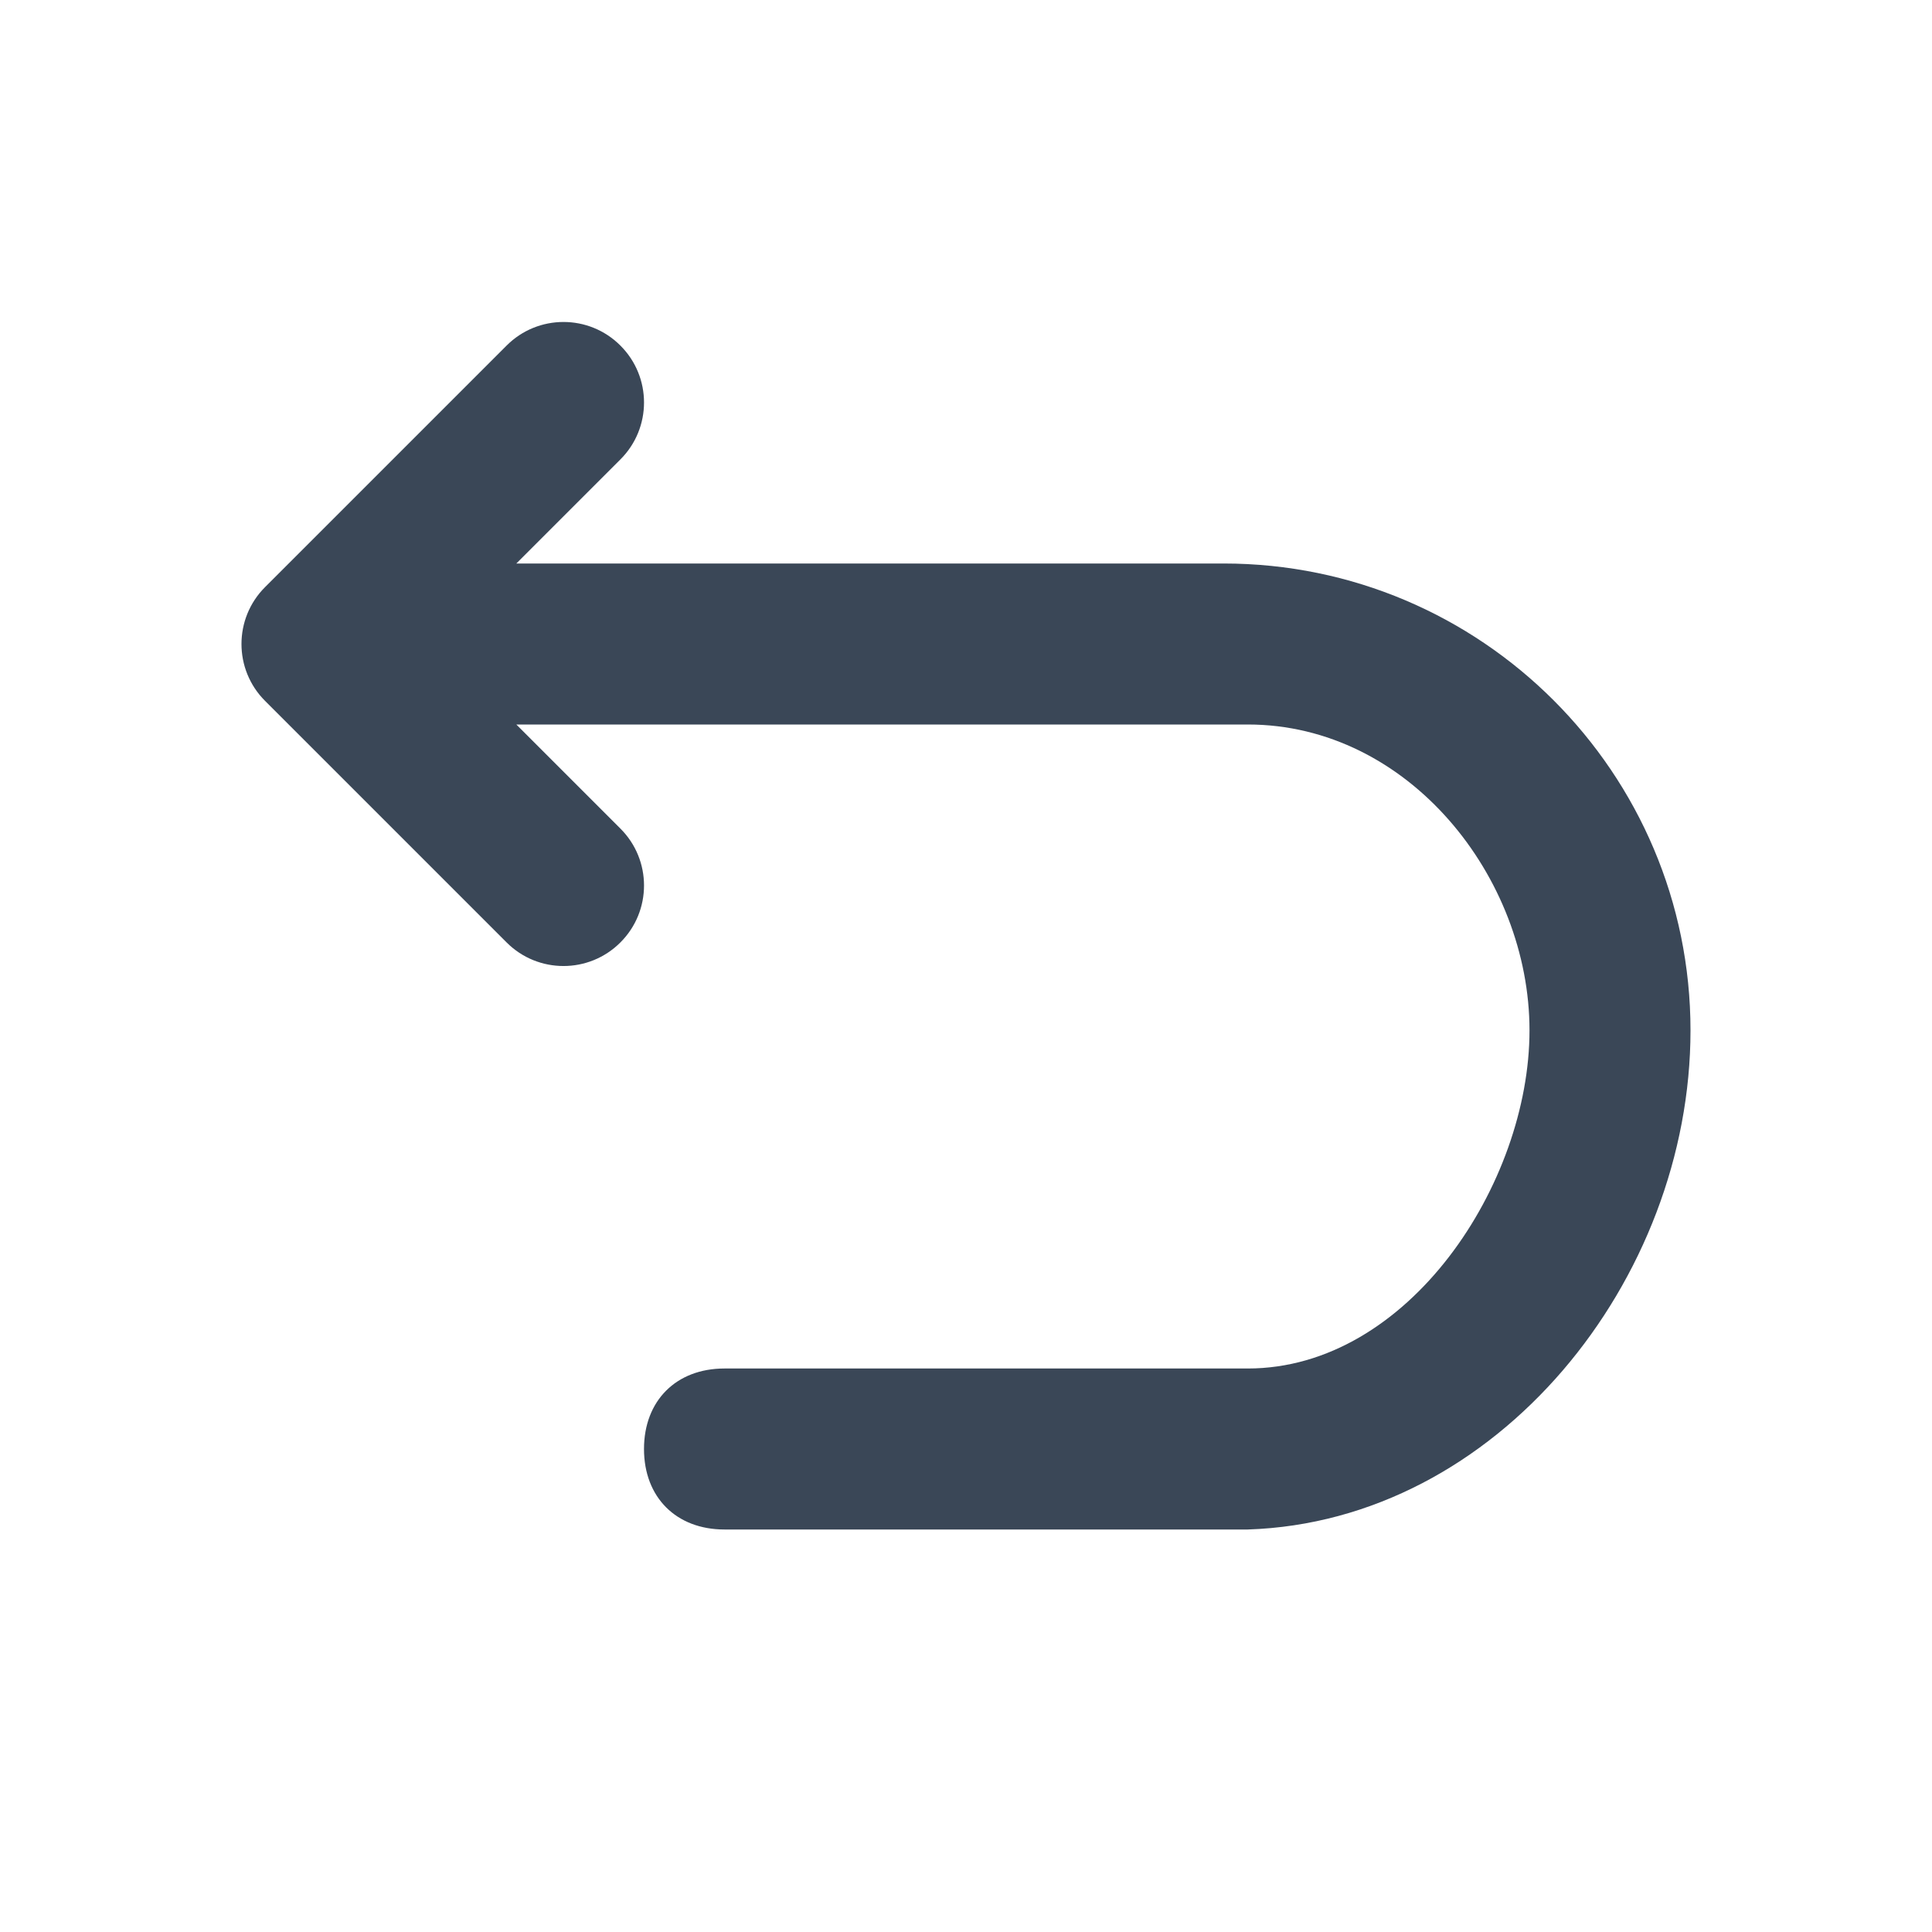 <svg width="24" height="24" viewBox="0 0 24 24" fill="none" xmlns="http://www.w3.org/2000/svg">
<path d="M6.293 4.293C6.683 3.902 7.317 3.902 7.707 4.293C8.098 4.683 8.098 5.317 7.707 5.707L6.414 7L15.2 7C18.4 7 21 9.6 21 12.8C21 15.9 18.6 18.9 15.5 19L9 19C8.4 19 8 18.6 8 18C8 17.4 8.4 17 9 17L15.5 17C17.5 17 19 14.7 19 12.8C19 10.9 17.5 9 15.5 9H6.414L7.707 10.293C8.098 10.683 8.098 11.317 7.707 11.707C7.317 12.098 6.683 12.098 6.293 11.707L3.293 8.707C2.902 8.317 2.902 7.683 3.293 7.293L6.293 4.293Z" fill="#3A4757"/>
</svg>